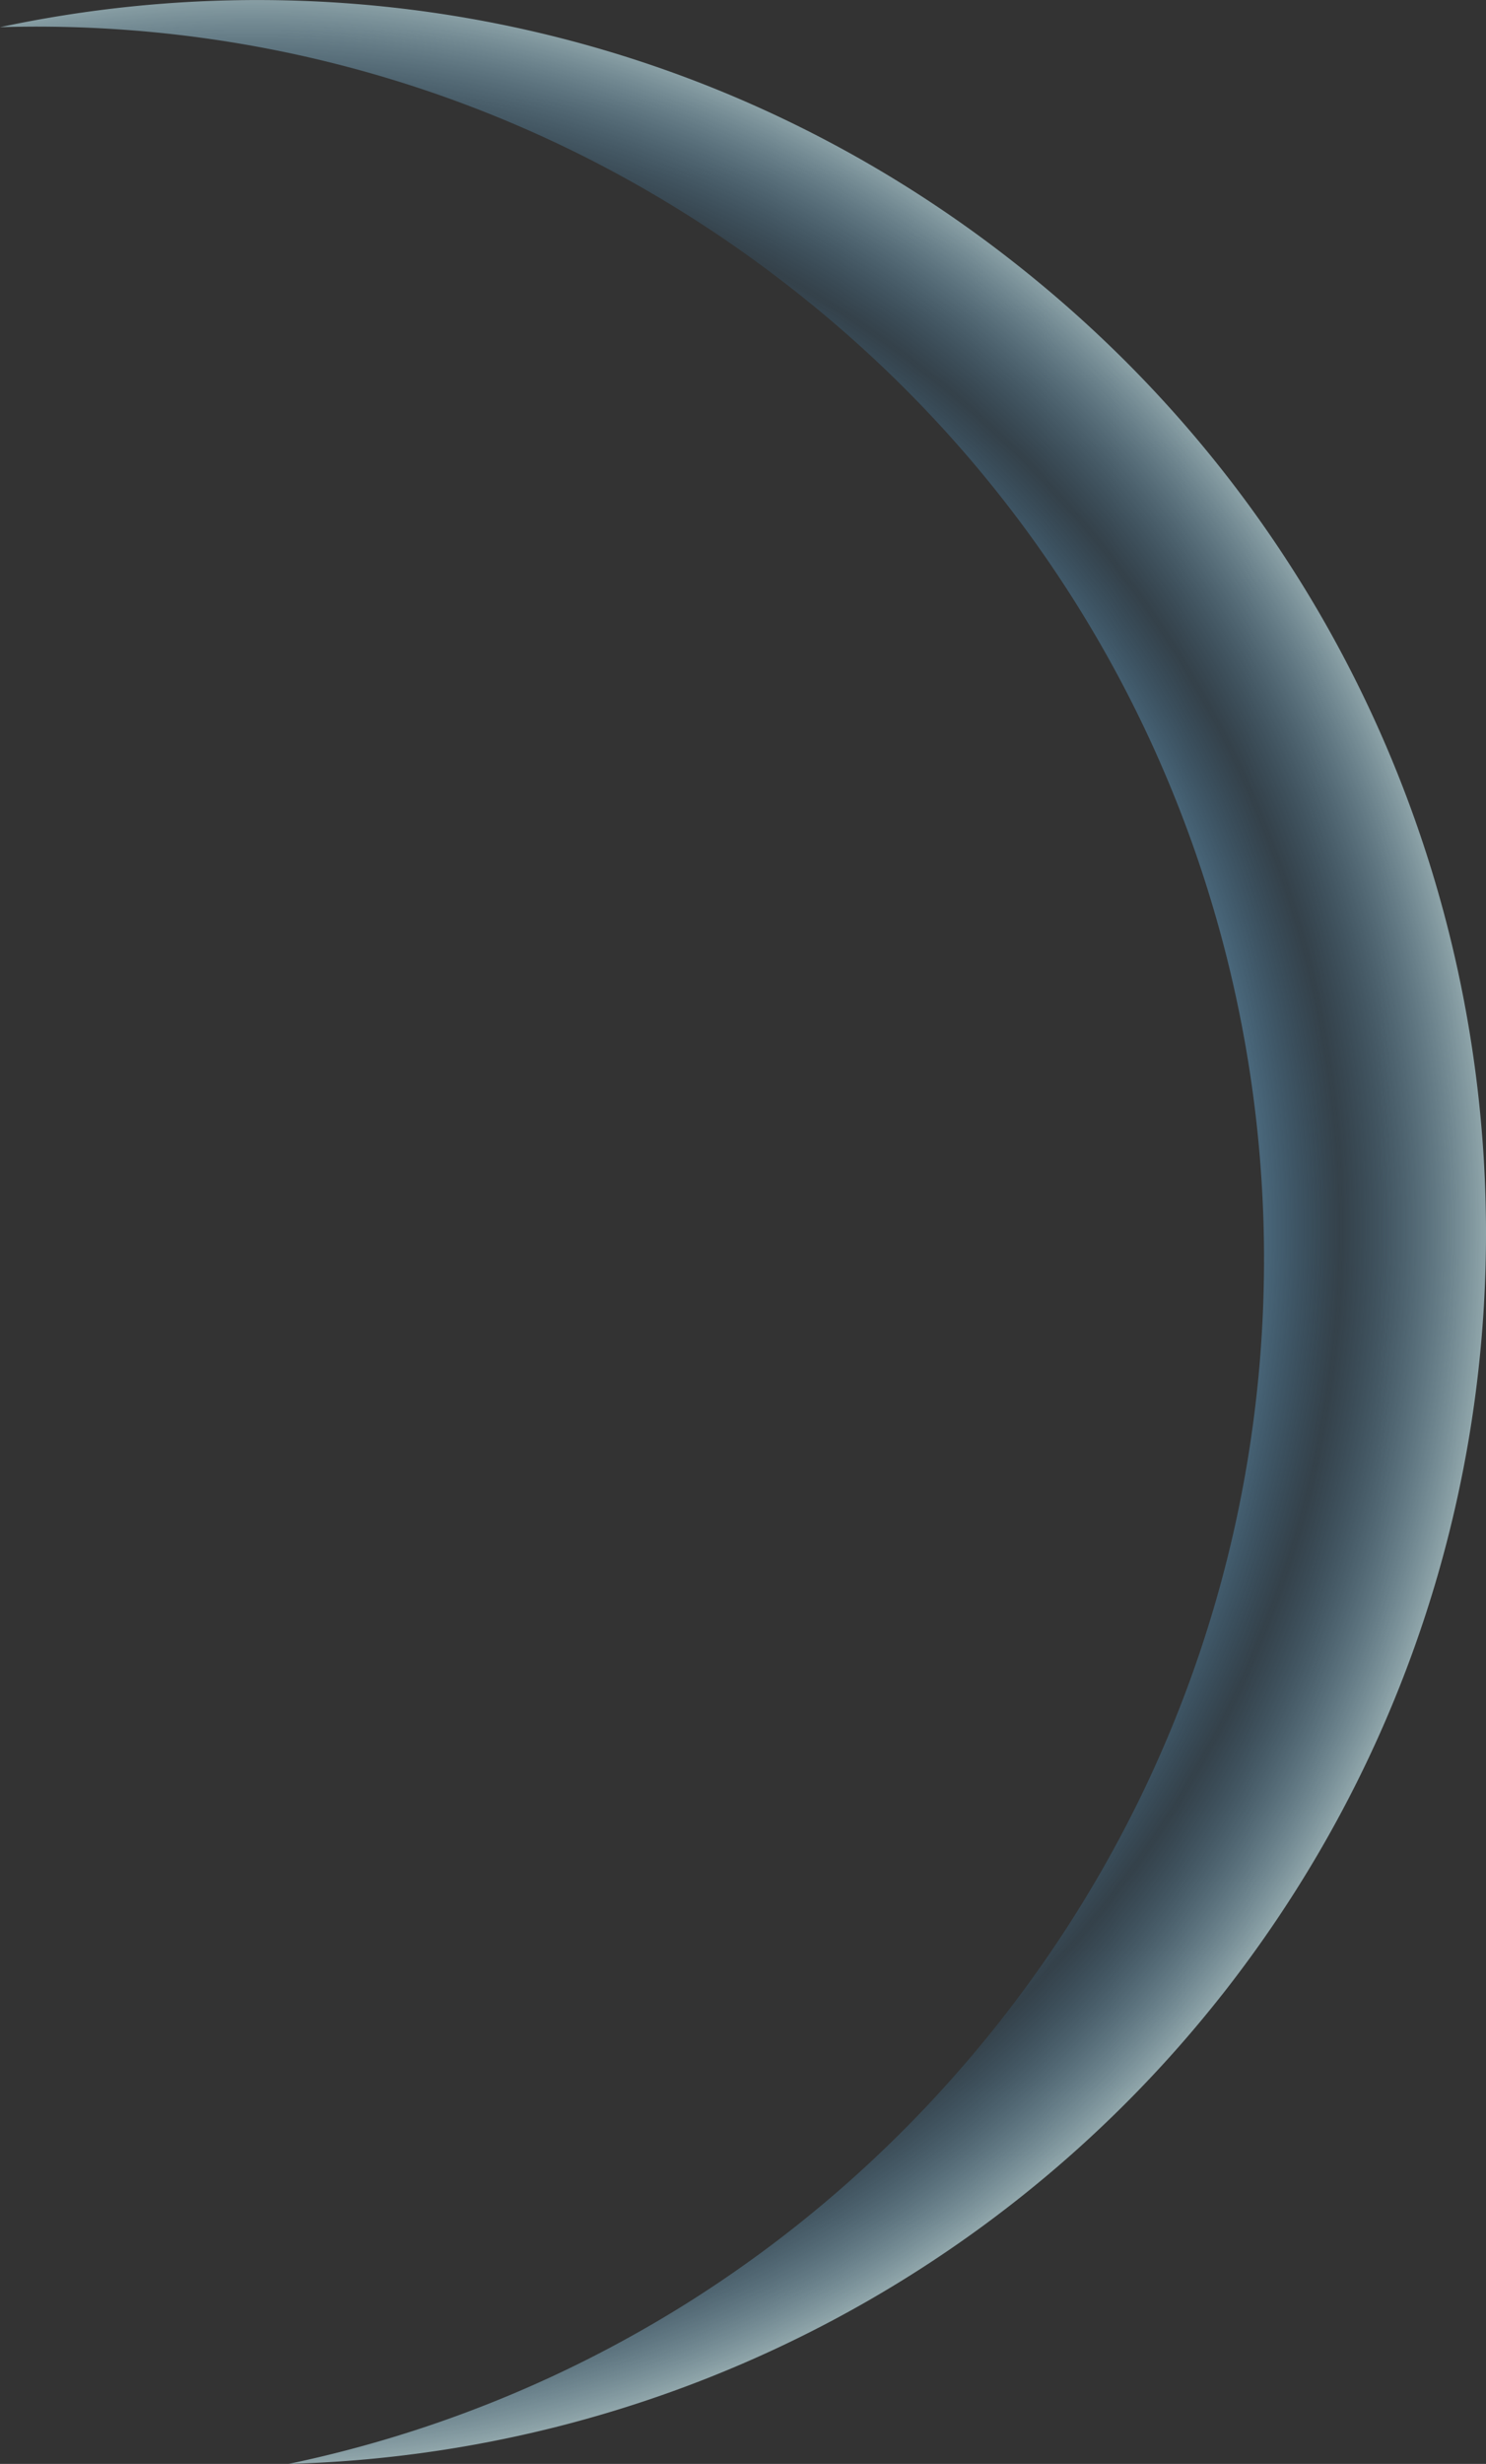 <svg width="35" height="58" viewBox="0 0 35 58" fill="none" xmlns="http://www.w3.org/2000/svg">
    <rect x="0" y="0" width="35" height="58" fill="#333333" stroke="none"/>
    <path d="M28.785 46.953A28.987 28.987 0 0 1 6.796 58c6.404-1.34 12.383-4.87 16.761-10.426 9.9-12.584 7.744-30.821-4.835-40.725C13.167 2.47 6.535.443 0 .64c8.136-1.732 16.925.033 23.95 5.59 12.579 9.935 14.735 28.14 4.835 40.724z" fill="url(#wik3yaah0a)"/>
    <defs>
        <radialGradient id="wik3yaah0a" cx="0" cy="0" r="1" gradientUnits="userSpaceOnUse" gradientTransform="matrix(30.03 6.999 -7.001 30.04 5.904 29)">
            <stop offset=".7" stop-color="#84B1CD"/>
            <stop offset=".834" stop-color="#3A749C" stop-opacity=".22"/>
            <stop offset=".981" stop-color="#C7D8D3"/>
            <stop offset="1" stop-color="#F3F7E4"/>
            <stop offset="1" stop-color="#F4F7E4"/>
        </radialGradient>
    </defs>
</svg>
